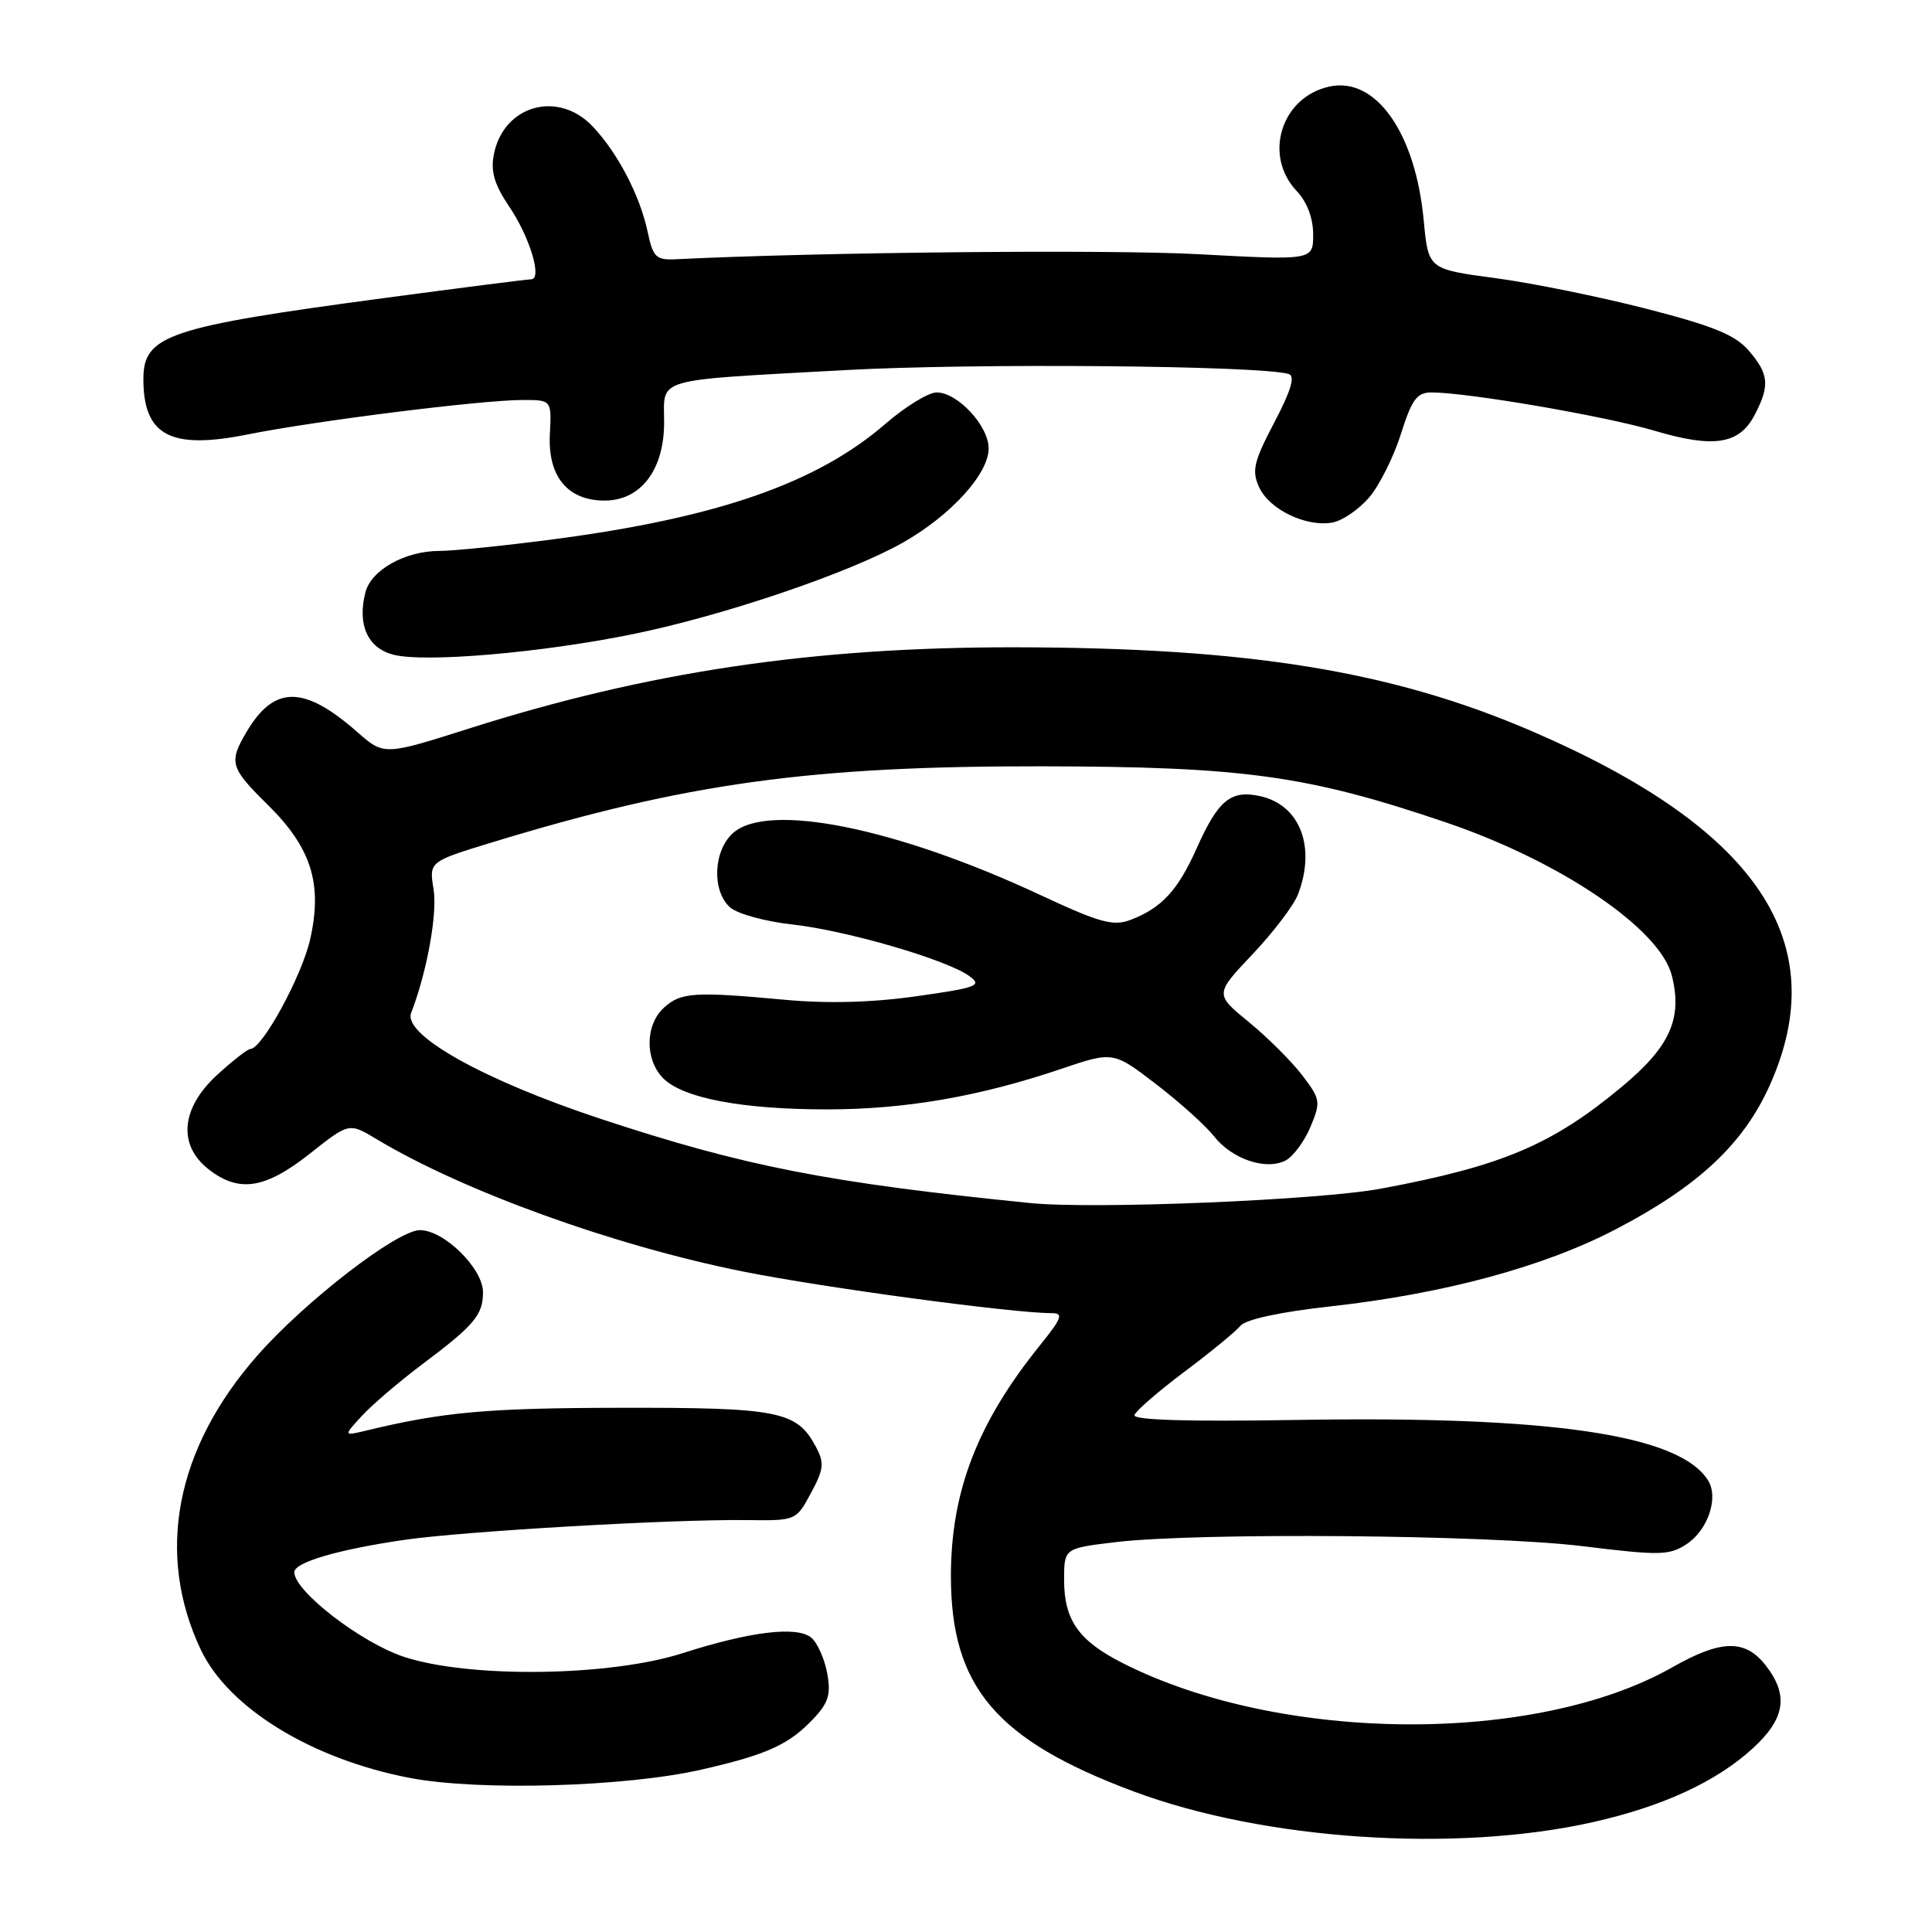 <?xml version="1.0" encoding="UTF-8" standalone="no"?>
<!DOCTYPE svg PUBLIC "-//W3C//DTD SVG 1.1//EN" "http://www.w3.org/Graphics/SVG/1.1/DTD/svg11.dtd" >
<svg xmlns="http://www.w3.org/2000/svg" xmlns:xlink="http://www.w3.org/1999/xlink" version="1.1" viewBox="0 0 256 256">
 <g >
 <path fill="currentColor"
d=" M 211.04 241.45 C 220.34 239.36 227.41 236.09 232.26 231.66 C 236.57 227.71 237.04 224.59 233.93 220.63 C 231.22 217.19 228.04 217.26 221.62 220.91 C 203.51 231.21 169.72 230.98 148.82 220.40 C 142.94 217.43 141.00 214.69 141.00 209.36 C 141.00 205.16 141.00 205.16 147.75 204.35 C 158.67 203.03 197.39 203.36 209.73 204.88 C 219.91 206.13 221.18 206.11 223.46 204.62 C 226.31 202.75 227.77 198.44 226.32 196.15 C 222.50 190.08 205.47 187.59 171.78 188.15 C 157.46 188.39 150.11 188.17 150.32 187.51 C 150.49 186.95 153.48 184.37 156.95 181.76 C 160.42 179.16 163.77 176.41 164.38 175.66 C 165.07 174.83 169.69 173.83 176.31 173.10 C 191.29 171.44 204.50 167.88 214.01 162.93 C 225.00 157.22 231.00 151.61 234.50 143.81 C 243.01 124.85 232.90 109.78 202.99 96.89 C 184.45 88.90 165.43 85.81 134.50 85.77 C 107.78 85.74 85.90 88.99 62.19 96.52 C 50.89 100.11 50.89 100.11 47.32 96.98 C 40.27 90.79 36.33 90.79 32.67 96.98 C 30.29 101.02 30.49 101.72 35.46 106.62 C 41.25 112.33 42.75 117.06 41.11 124.41 C 40.01 129.33 34.74 138.99 33.16 139.00 C 32.80 139.01 30.81 140.56 28.75 142.45 C 23.98 146.84 23.54 151.71 27.63 154.93 C 31.65 158.08 35.12 157.55 41.04 152.88 C 46.25 148.75 46.25 148.75 49.88 150.93 C 61.32 157.82 81.36 165.06 98.44 168.48 C 109.05 170.61 134.17 174.00 139.37 174.00 C 140.95 174.00 140.71 174.65 137.81 178.25 C 129.51 188.53 126.00 197.64 126.00 208.84 C 126.00 223.51 131.99 230.57 150.20 237.37 C 167.50 243.83 192.84 245.53 211.04 241.45 Z  M 93.00 234.47 C 101.71 232.48 104.60 231.15 107.87 227.65 C 109.79 225.59 110.12 224.46 109.60 221.66 C 109.24 219.76 108.29 217.66 107.50 217.00 C 105.61 215.43 99.41 216.18 90.50 219.04 C 80.84 222.15 62.26 222.40 53.56 219.55 C 47.88 217.69 39.00 210.85 39.00 208.33 C 39.00 207.02 44.67 205.35 53.50 204.05 C 61.39 202.90 89.12 201.29 98.99 201.42 C 105.47 201.50 105.49 201.49 107.46 197.83 C 109.17 194.65 109.25 193.84 108.10 191.69 C 105.58 186.97 103.19 186.50 82.10 186.54 C 64.56 186.57 58.73 187.09 48.48 189.57 C 45.50 190.28 45.50 190.28 47.97 187.59 C 49.33 186.12 52.93 183.04 55.97 180.76 C 62.85 175.60 64.00 174.23 64.00 171.23 C 64.00 168.08 58.85 163.00 55.64 163.00 C 52.64 163.00 40.50 172.36 34.14 179.57 C 23.26 191.91 20.57 205.87 26.62 218.62 C 30.29 226.34 41.34 233.11 54.33 235.59 C 63.49 237.34 82.93 236.78 93.00 234.47 Z  M 83.89 84.02 C 95.86 81.58 112.61 75.90 119.67 71.88 C 126.00 68.28 131.00 62.79 131.00 59.42 C 131.00 56.42 126.89 52.00 124.11 52.00 C 123.01 52.00 119.96 53.88 117.31 56.17 C 108.23 64.03 95.05 68.61 73.25 71.47 C 66.83 72.31 60.08 73.00 58.24 73.00 C 53.67 73.00 49.16 75.53 48.41 78.52 C 47.33 82.80 48.72 85.87 52.12 86.75 C 56.27 87.83 71.74 86.50 83.89 84.02 Z  M 181.47 65.86 C 182.81 64.26 184.69 60.49 185.64 57.47 C 187.08 52.91 187.75 52.00 189.69 52.00 C 194.44 52.00 212.72 55.14 219.21 57.07 C 227.12 59.42 230.50 58.88 232.53 54.93 C 234.53 51.07 234.39 49.56 231.72 46.46 C 229.94 44.39 227.03 43.19 218.22 40.93 C 212.05 39.34 203.00 37.50 198.13 36.85 C 189.26 35.67 189.26 35.67 188.65 29.21 C 187.57 17.60 182.30 10.12 176.14 11.47 C 169.78 12.87 167.36 20.56 171.80 25.29 C 173.19 26.76 174.00 28.90 174.00 31.06 C 174.00 34.50 174.00 34.50 158.75 33.68 C 146.72 33.04 108.73 33.41 89.56 34.35 C 86.93 34.48 86.53 34.10 85.82 30.73 C 84.80 25.92 81.85 20.25 78.53 16.75 C 73.92 11.89 66.69 13.96 65.43 20.50 C 65.00 22.74 65.52 24.48 67.47 27.37 C 70.20 31.39 71.89 37.00 70.38 37.01 C 69.89 37.01 61.17 38.12 51.00 39.48 C 22.26 43.32 19.00 44.41 19.00 50.22 C 19.00 57.71 22.57 59.62 32.79 57.57 C 41.91 55.75 63.83 53.00 69.27 53.00 C 73.09 53.00 73.09 53.00 72.86 57.53 C 72.57 63.12 75.21 66.33 80.10 66.33 C 84.91 66.33 88.00 62.27 88.00 55.96 C 88.00 49.96 86.27 50.46 112.00 49.04 C 128.94 48.10 167.12 48.43 170.76 49.56 C 171.64 49.83 171.08 51.73 168.85 55.98 C 166.12 61.19 165.84 62.36 166.84 64.56 C 168.20 67.53 173.13 69.89 176.60 69.23 C 177.93 68.97 180.12 67.45 181.47 65.86 Z  M 136.50 159.41 C 109.75 156.72 98.63 154.54 79.70 148.29 C 64.14 143.16 53.35 137.13 54.48 134.21 C 56.57 128.83 57.98 121.04 57.45 117.83 C 56.85 114.17 56.85 114.17 65.23 111.61 C 90.92 103.77 107.36 101.50 138.00 101.54 C 164.84 101.58 173.32 102.76 191.67 109.00 C 206.83 114.16 219.98 123.09 221.53 129.28 C 222.96 134.97 221.28 138.70 214.88 144.02 C 205.65 151.70 199.04 154.50 183.00 157.50 C 174.80 159.03 144.95 160.26 136.50 159.41 Z  M 173.64 149.33 C 175.03 145.99 174.98 145.66 172.55 142.48 C 171.15 140.64 167.97 137.47 165.48 135.43 C 160.96 131.73 160.96 131.73 165.99 126.42 C 168.75 123.50 171.46 119.93 172.00 118.49 C 174.40 112.19 172.25 106.65 166.96 105.49 C 163.08 104.64 161.41 106.02 158.54 112.46 C 156.07 117.99 153.90 120.33 149.80 121.89 C 147.50 122.76 145.73 122.27 137.80 118.57 C 118.70 109.66 101.70 106.25 97.11 110.40 C 94.50 112.76 94.31 118.08 96.75 120.24 C 97.71 121.09 101.42 122.11 105.00 122.50 C 112.21 123.30 125.48 127.17 128.45 129.34 C 130.18 130.60 129.49 130.87 121.48 132.00 C 115.61 132.84 109.70 133.00 104.05 132.48 C 91.99 131.37 90.23 131.48 87.99 133.51 C 85.47 135.79 85.43 140.43 87.89 142.89 C 90.52 145.52 98.36 147.00 109.59 147.00 C 119.94 147.00 129.77 145.30 140.56 141.65 C 147.50 139.30 147.50 139.30 153.18 143.65 C 156.31 146.05 159.77 149.17 160.88 150.58 C 163.25 153.59 167.73 155.11 170.33 153.78 C 171.34 153.26 172.83 151.26 173.64 149.33 Z "/>
</g>
</svg>